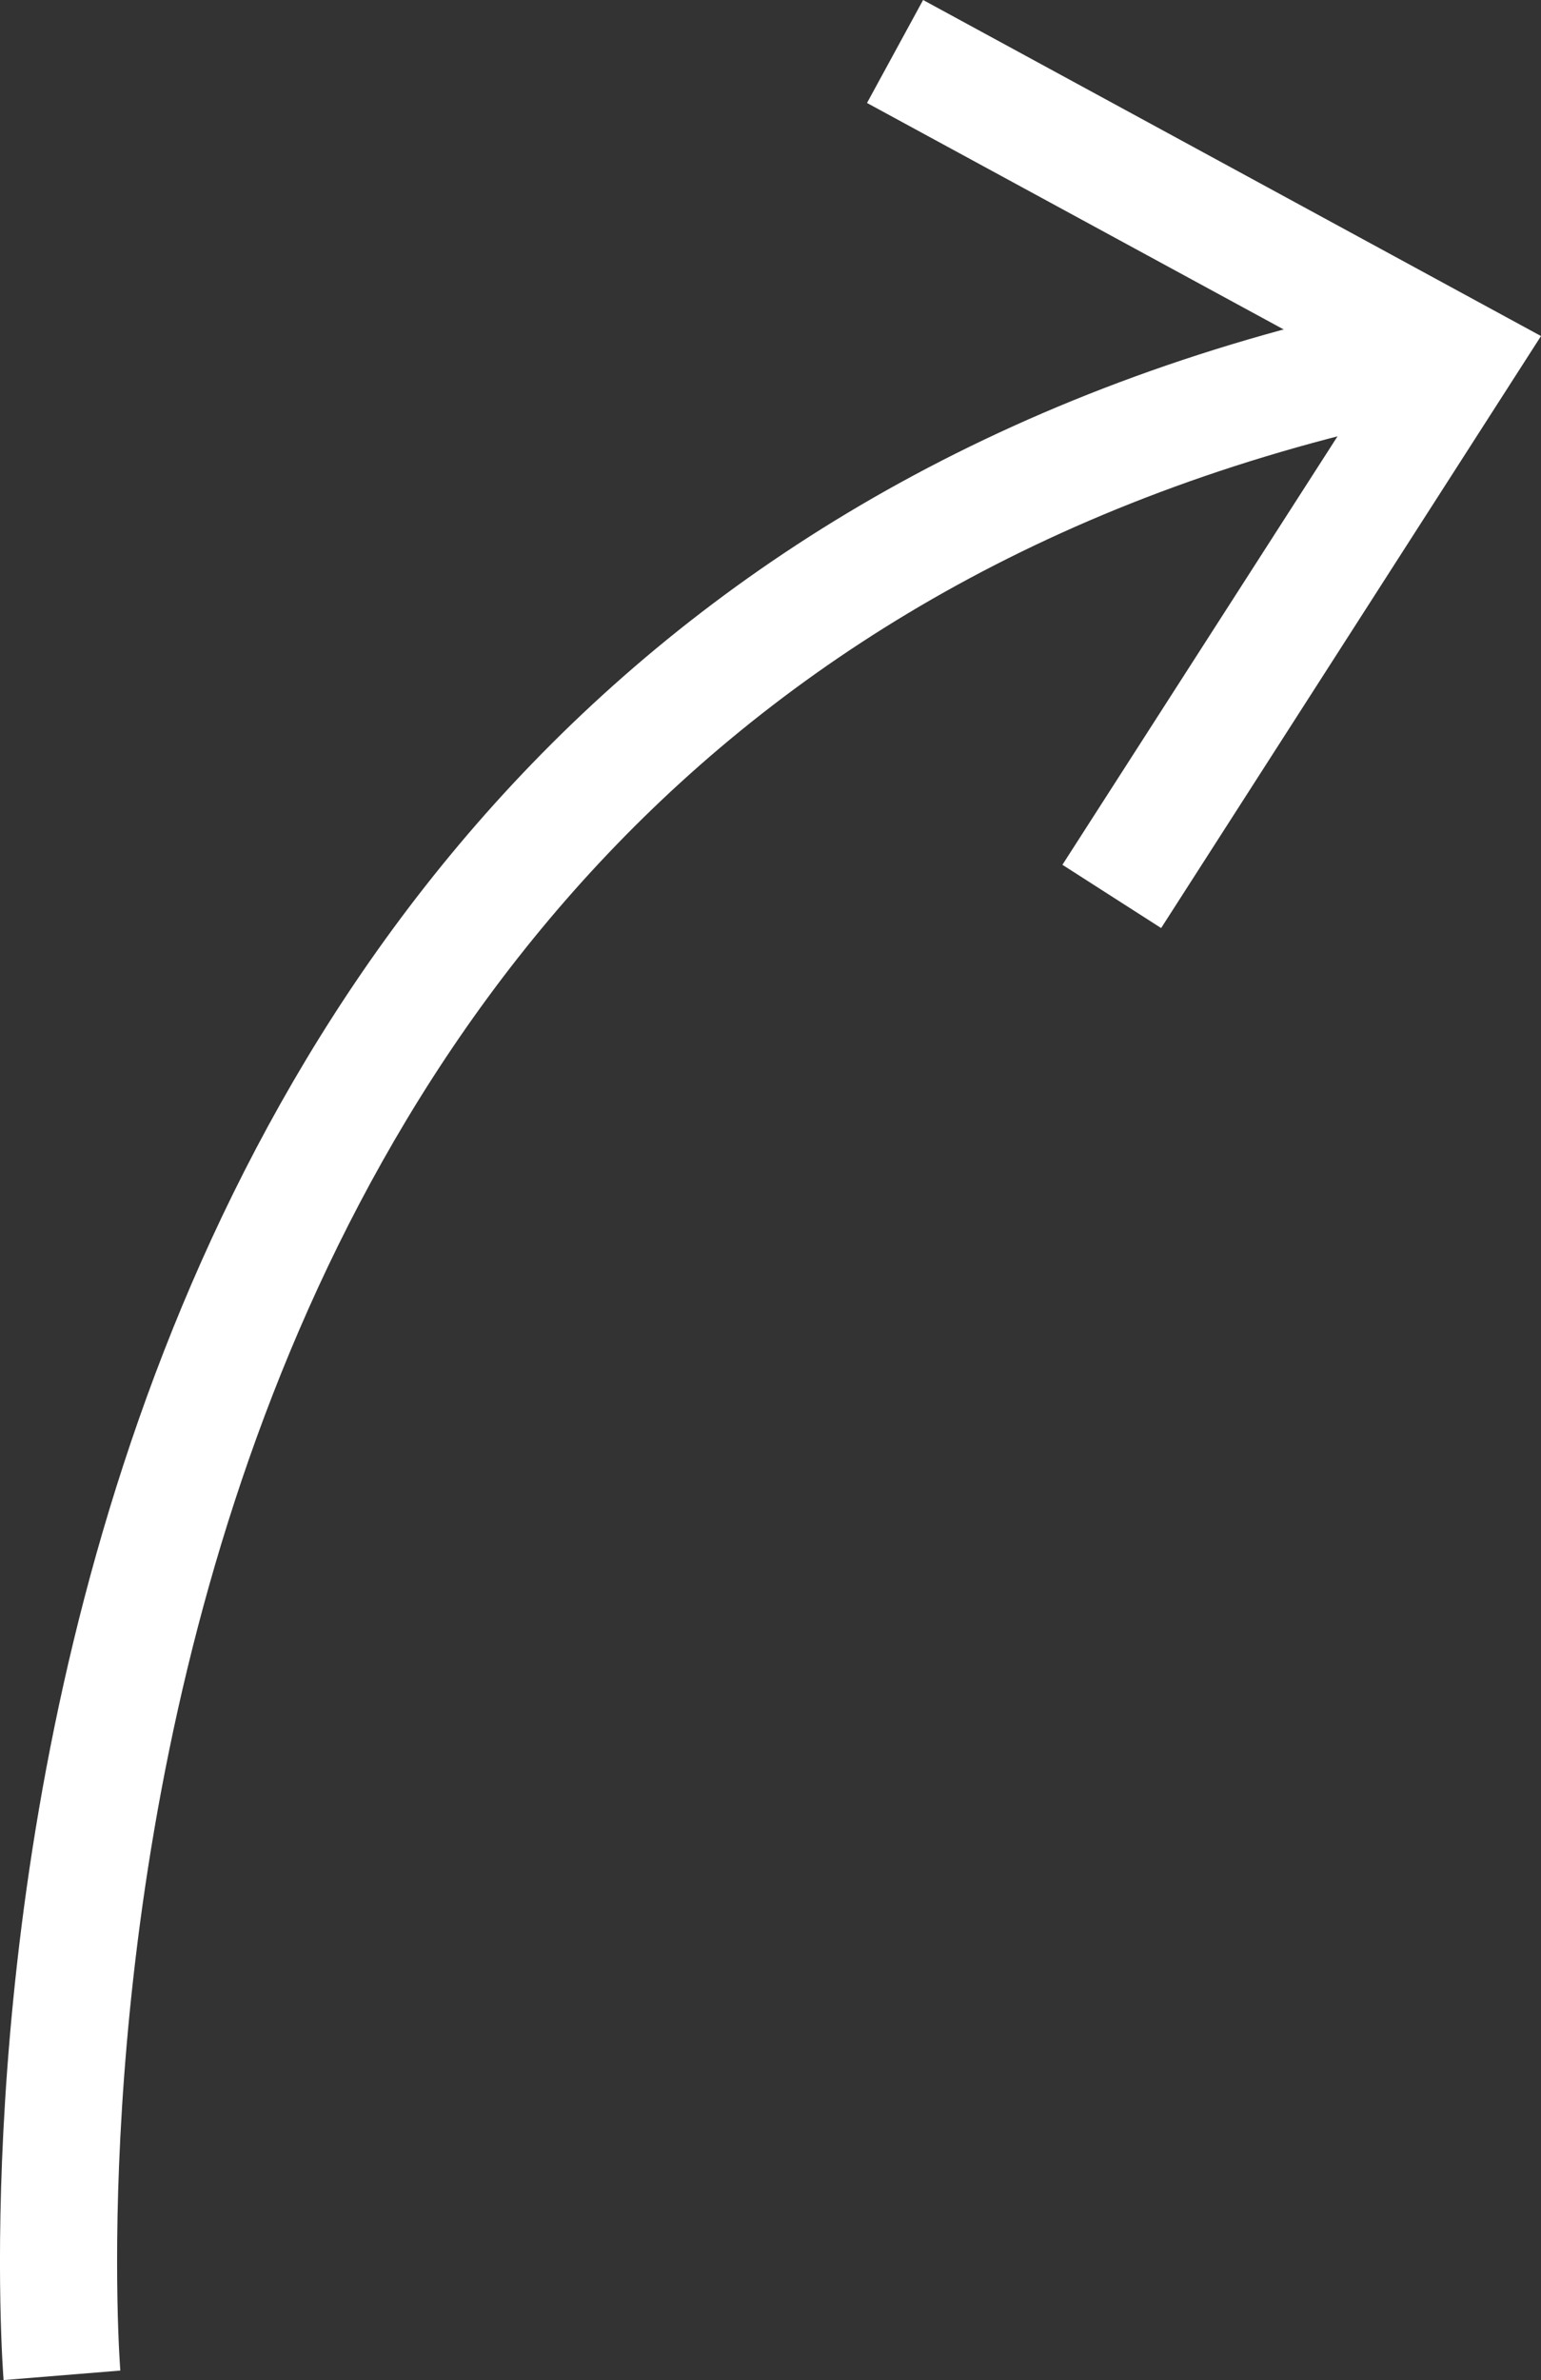 <?xml version="1.0" encoding="utf-8"?>
<!-- Generator: Adobe Illustrator 16.0.0, SVG Export Plug-In . SVG Version: 6.00 Build 0)  -->
<!DOCTYPE svg PUBLIC "-//W3C//DTD SVG 1.1//EN" "http://www.w3.org/Graphics/SVG/1.1/DTD/svg11.dtd">
<svg version="1.1" id="Layer_1" xmlns="http://www.w3.org/2000/svg" xmlns:xlink="http://www.w3.org/1999/xlink" x="0px" y="0px"
	 width="26.316px" height="40.632px" viewBox="0 0 26.316 40.632" enable-background="new 0 0 26.316 40.632" xml:space="preserve">
<rect x="0" y="0" width="26.316" height="40.632" fill="#333333" stroke="none"/>
<g>
	<g>
		<path fill="none" stroke="#FFFFFF" stroke-width="2" stroke-miterlimit="10" d="M1.058,40.552c0,0-2.371-29.152,23.121-34.44"/>
		<g>
			<polygon fill="#FFFFFF" points="19.829,15.844 18.143,14.764 23.472,6.467 14.806,1.758 15.764,0 26.316,5.737 			"/>
		</g>
	</g>
</g>
</svg>
